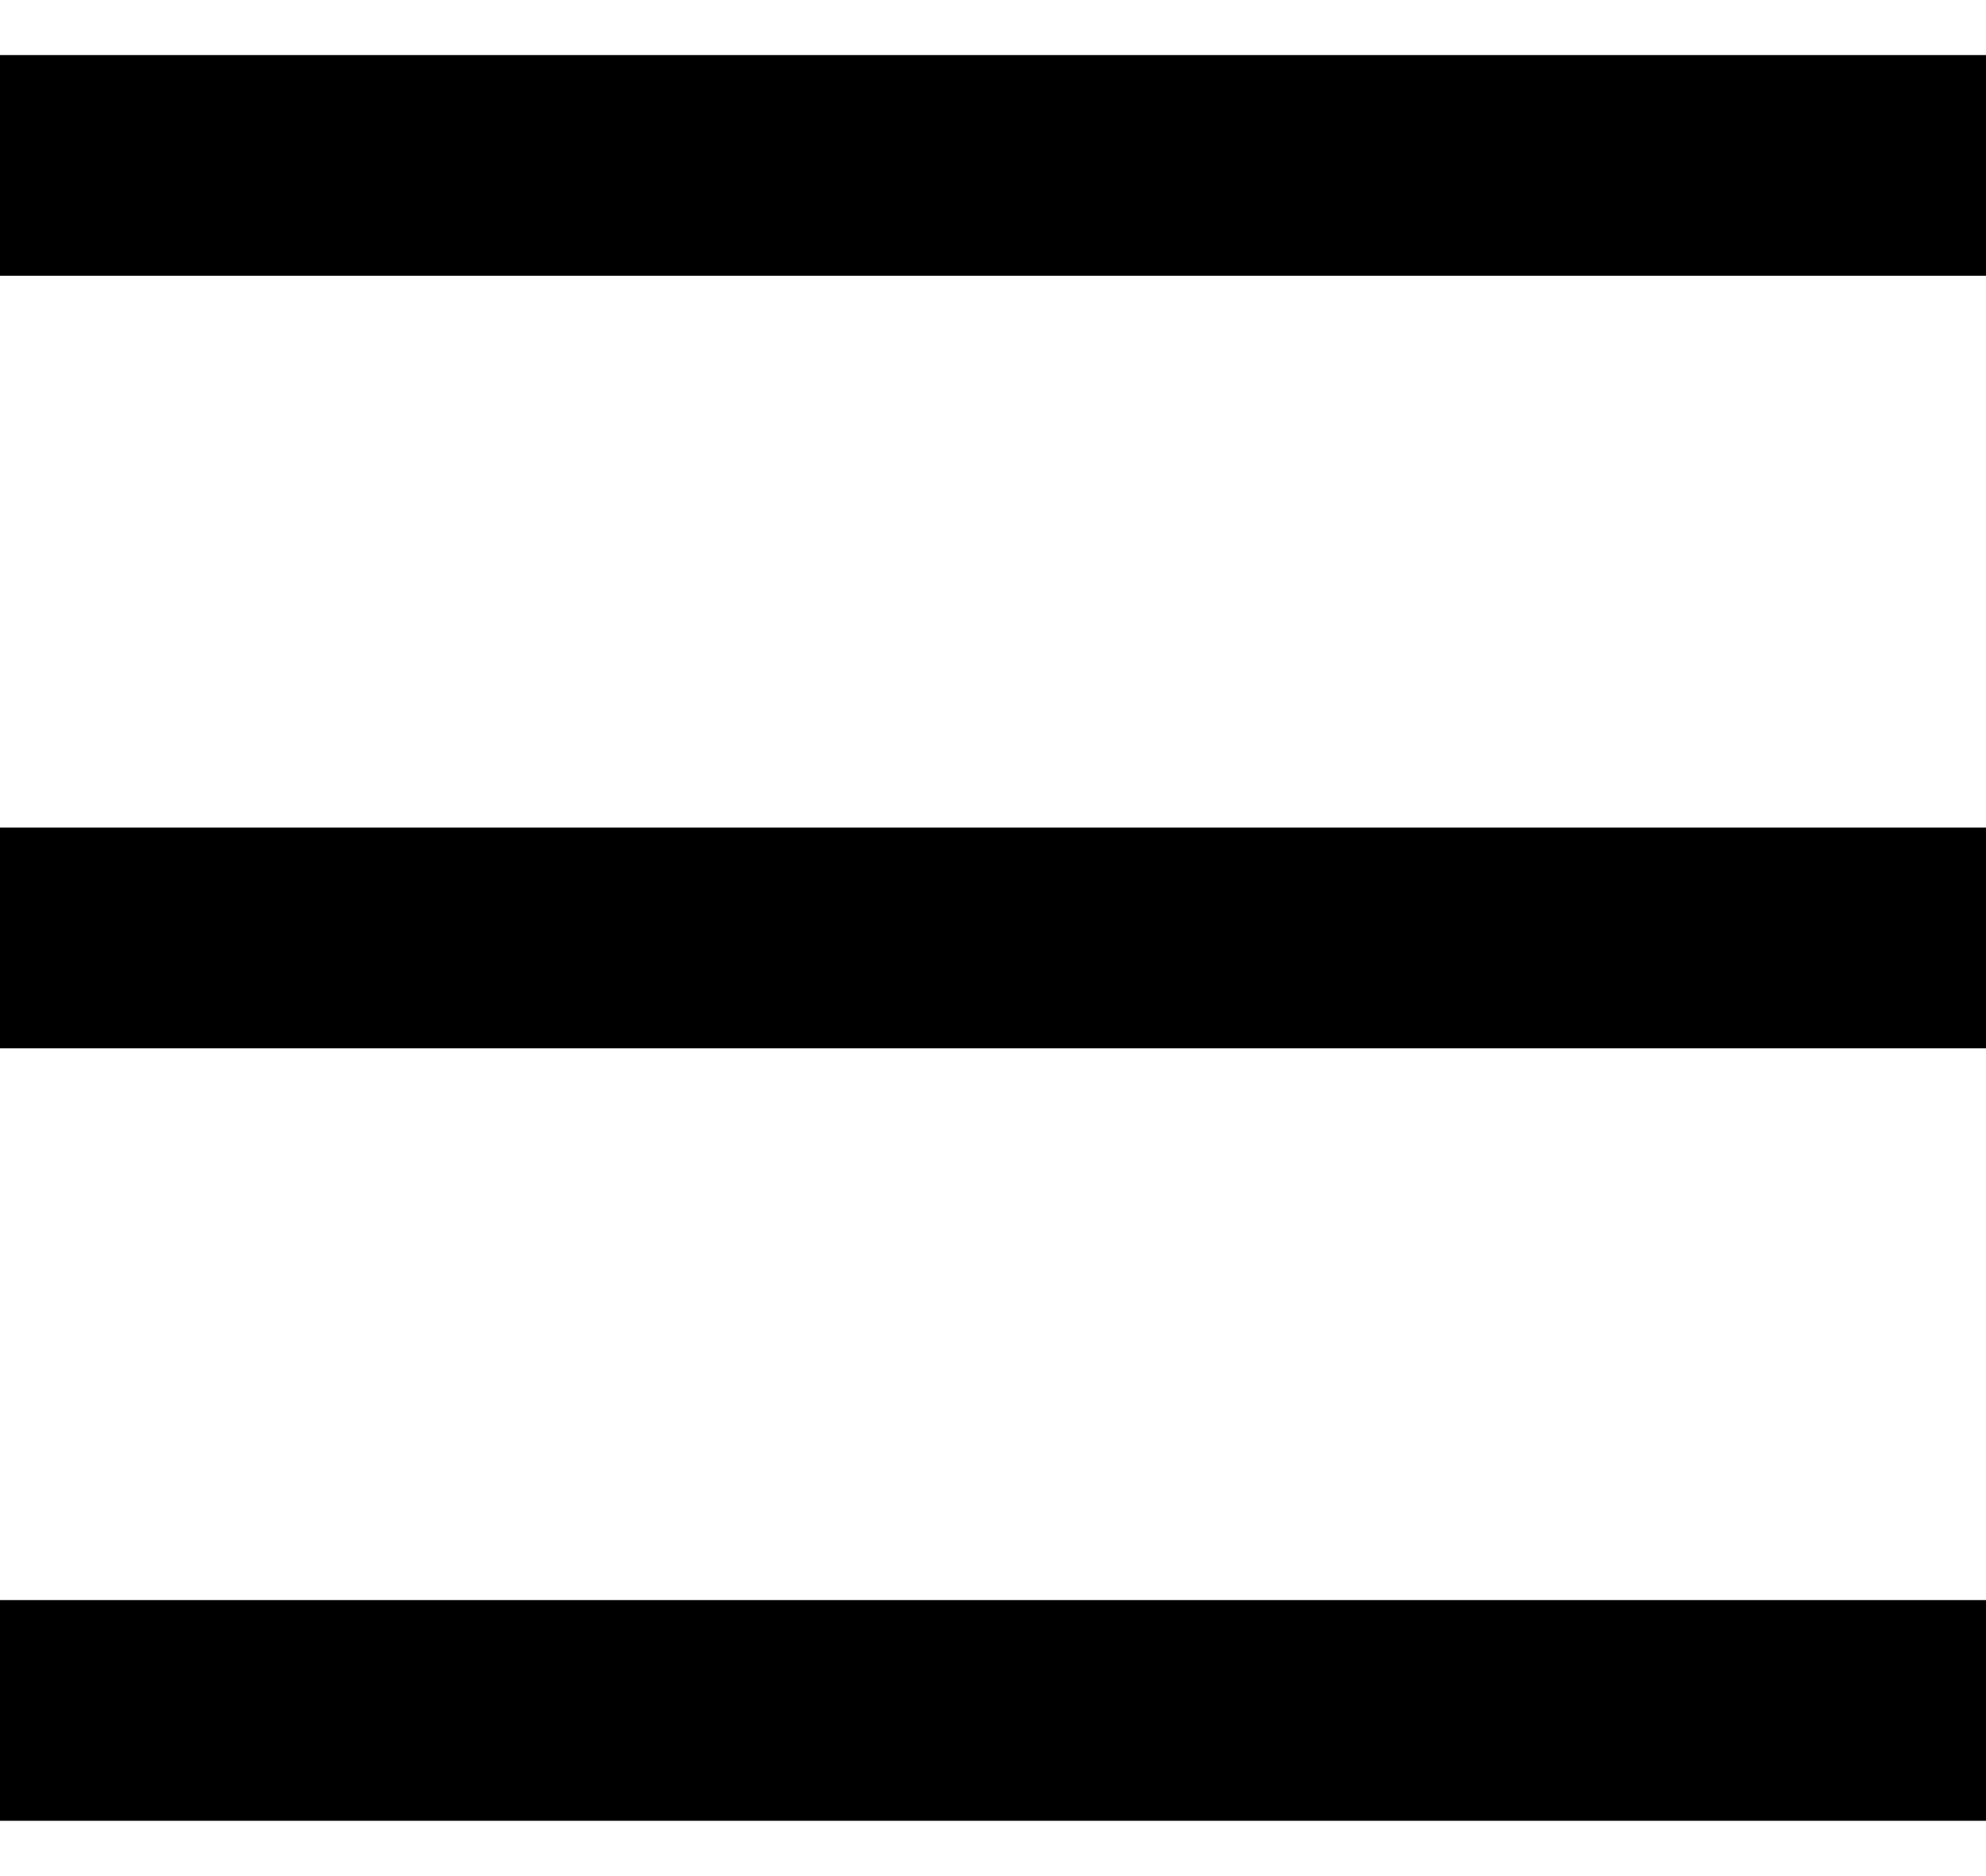 <svg width="18" height="17" viewBox="0 0 18 17" fill="none" xmlns="http://www.w3.org/2000/svg">
<path d="M0 0.499H18V2.499H0V0.499ZM0 7.499H18V9.499H0V7.499ZM0 14.499H18V16.499H0V14.499Z" fill="black"/>
</svg>
